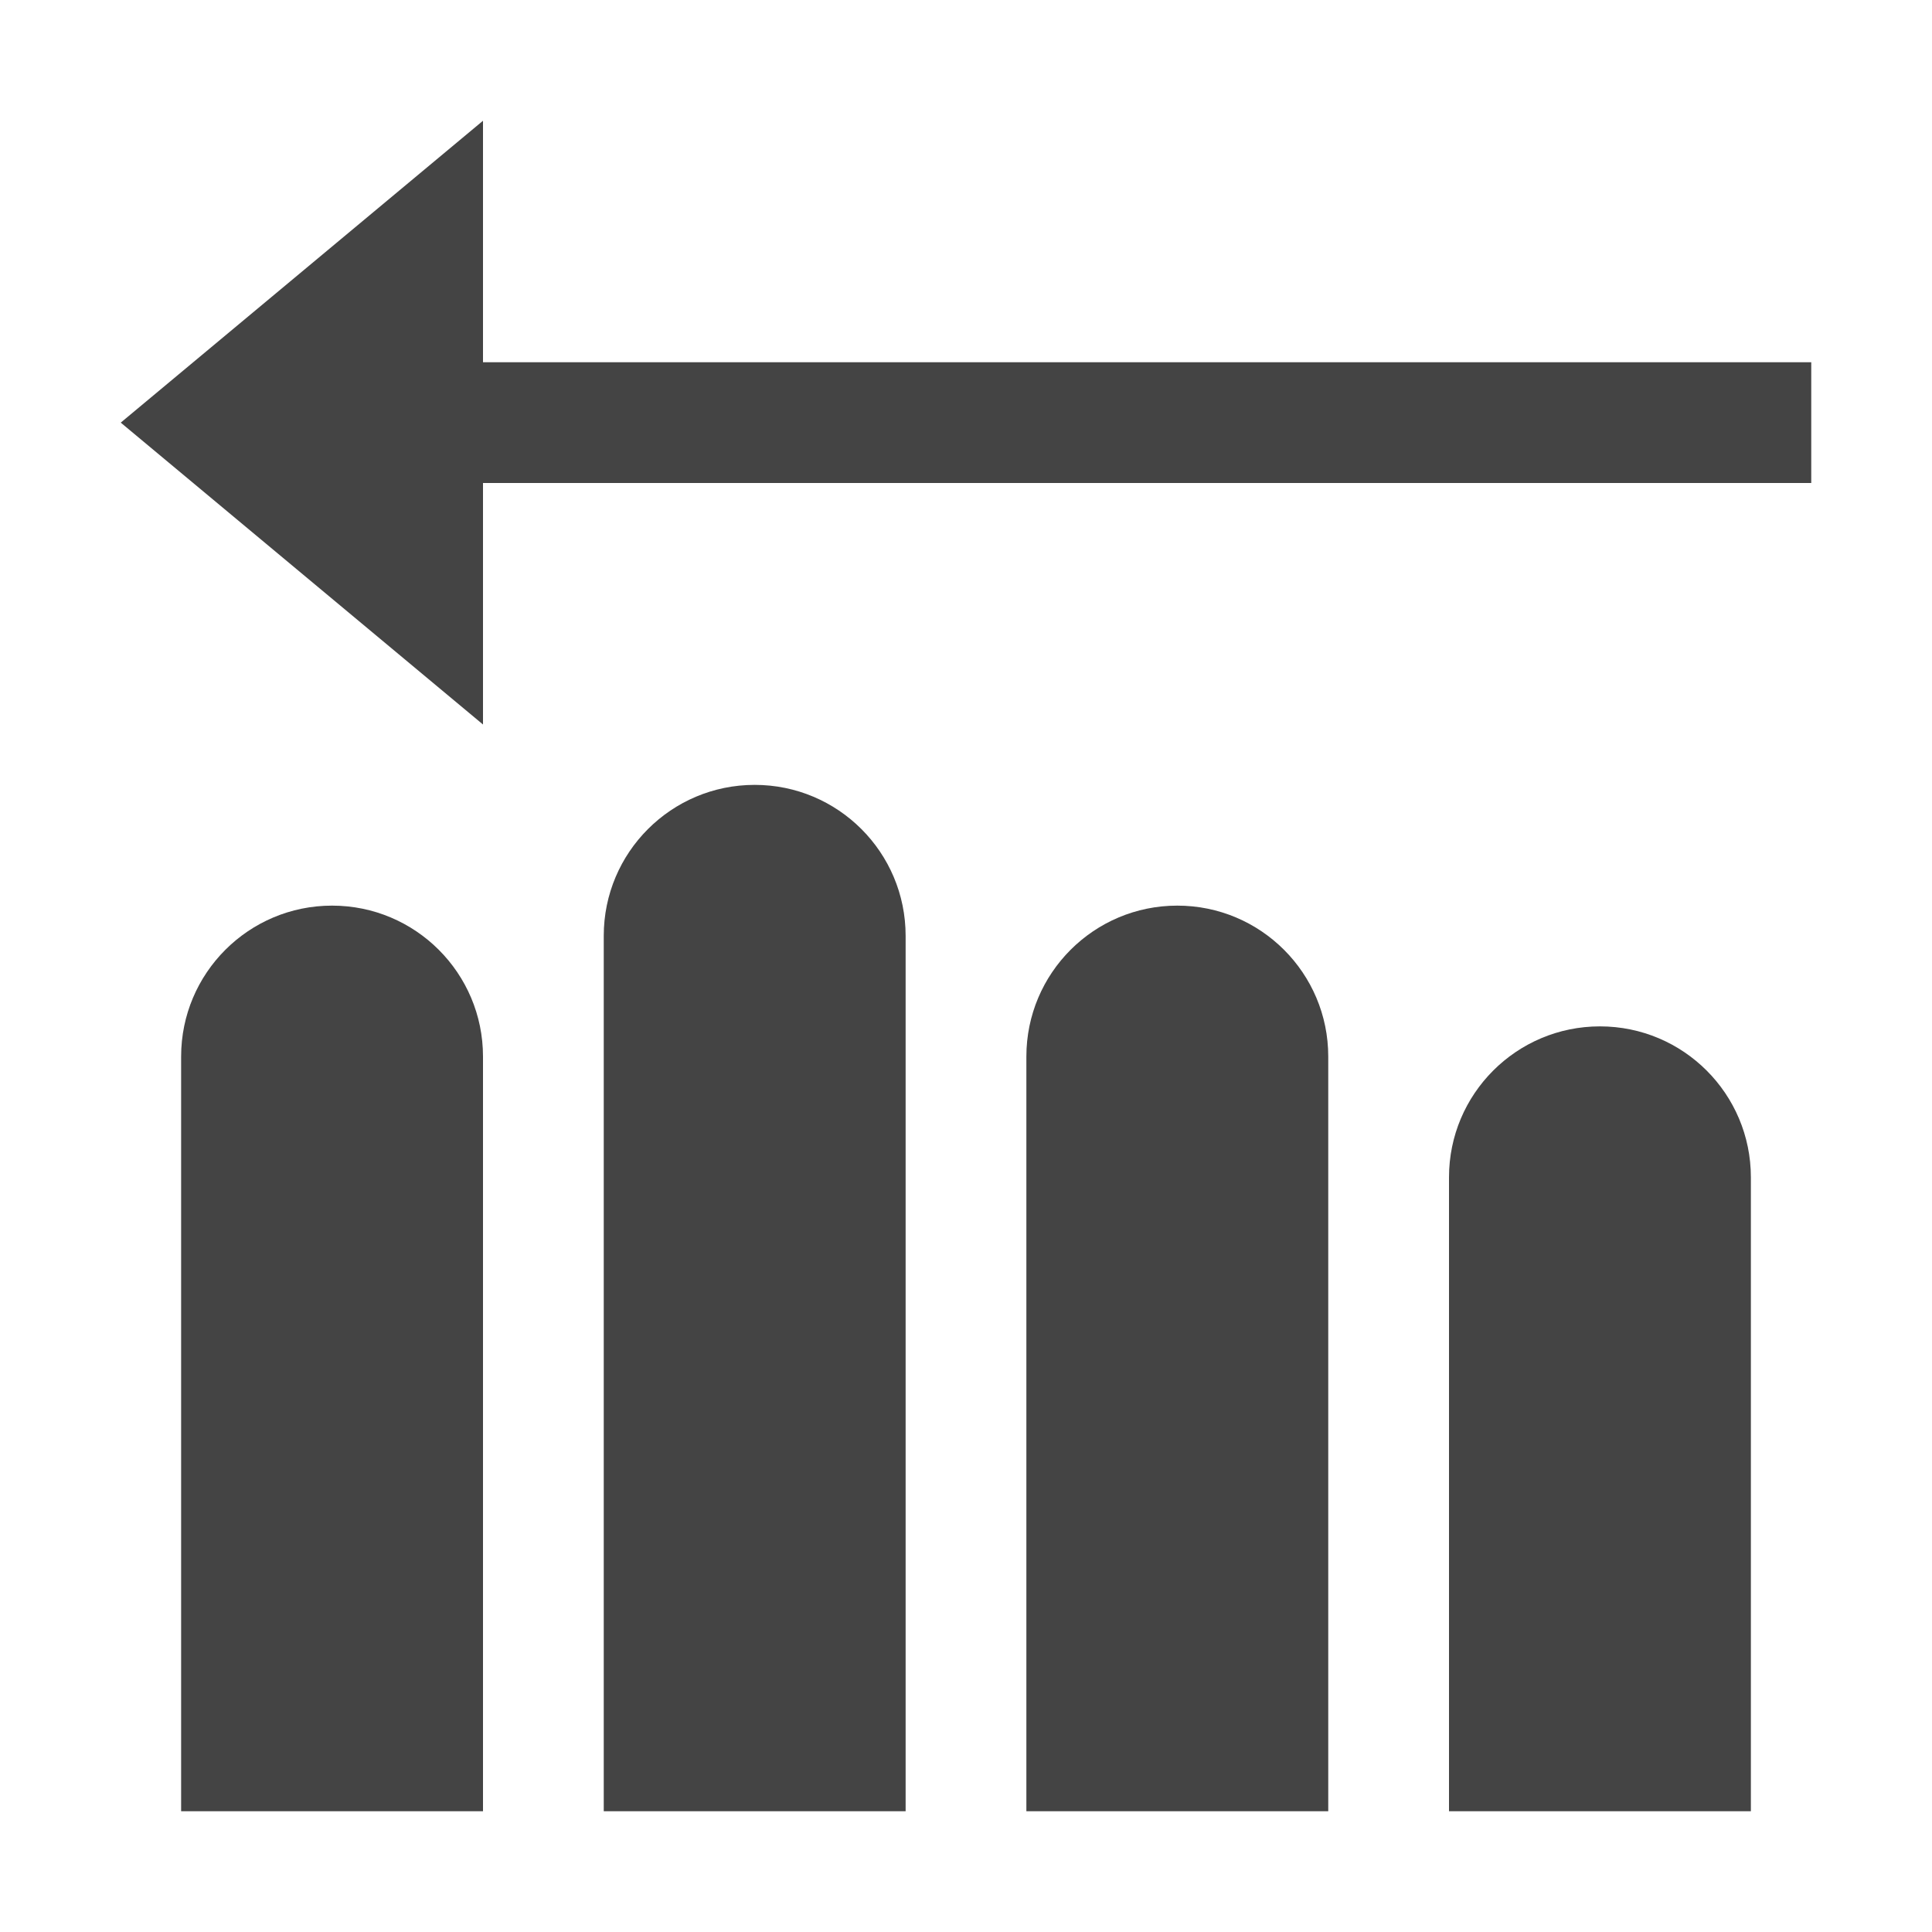 <?xml version="1.0" encoding="utf-8"?>
<!-- Generator: Adobe Illustrator 19.1.0, SVG Export Plug-In . SVG Version: 6.00 Build 0)  -->
<!DOCTYPE svg PUBLIC "-//W3C//DTD SVG 1.1//EN" "http://www.w3.org/Graphics/SVG/1.1/DTD/svg11.dtd">
<svg version="1.1" id="Layer_1" xmlns="http://www.w3.org/2000/svg" xmlns:xlink="http://www.w3.org/1999/xlink" x="0px" y="0px"
	 width="32px" height="32px" viewBox="0 0 32 32" enable-background="new 0 0 32 32" xml:space="preserve">
<path fill="#444444" d="M10,30V15.5c0-1.381,1.119-2.5,2.5-2.5H12.5c1.381,0,2.5,1.119,2.5,2.5V30H10z"/>
<path fill="#444444" d="M17,30V17.5c0-1.381,1.119-2.5,2.5-2.5h0c1.381,0,2.5,1.119,2.5,2.5V30H17z"/>
<path fill="#444444" d="M24,30V19.5c0-1.381,1.119-2.5,2.5-2.5h0c1.381,0,2.5,1.119,2.5,2.5V30H24z"/>
<path fill="#444444" d="M3,30V17.5C3,16.119,4.119,15,5.5,15h0C6.881,15,8,16.119,8,17.5V30H3z"/>
<polygon data-color="color-2" fill="#444444" points="2,7 8,2 8,6 30,6 30,8 8,8 8,12 "/>
</svg>
